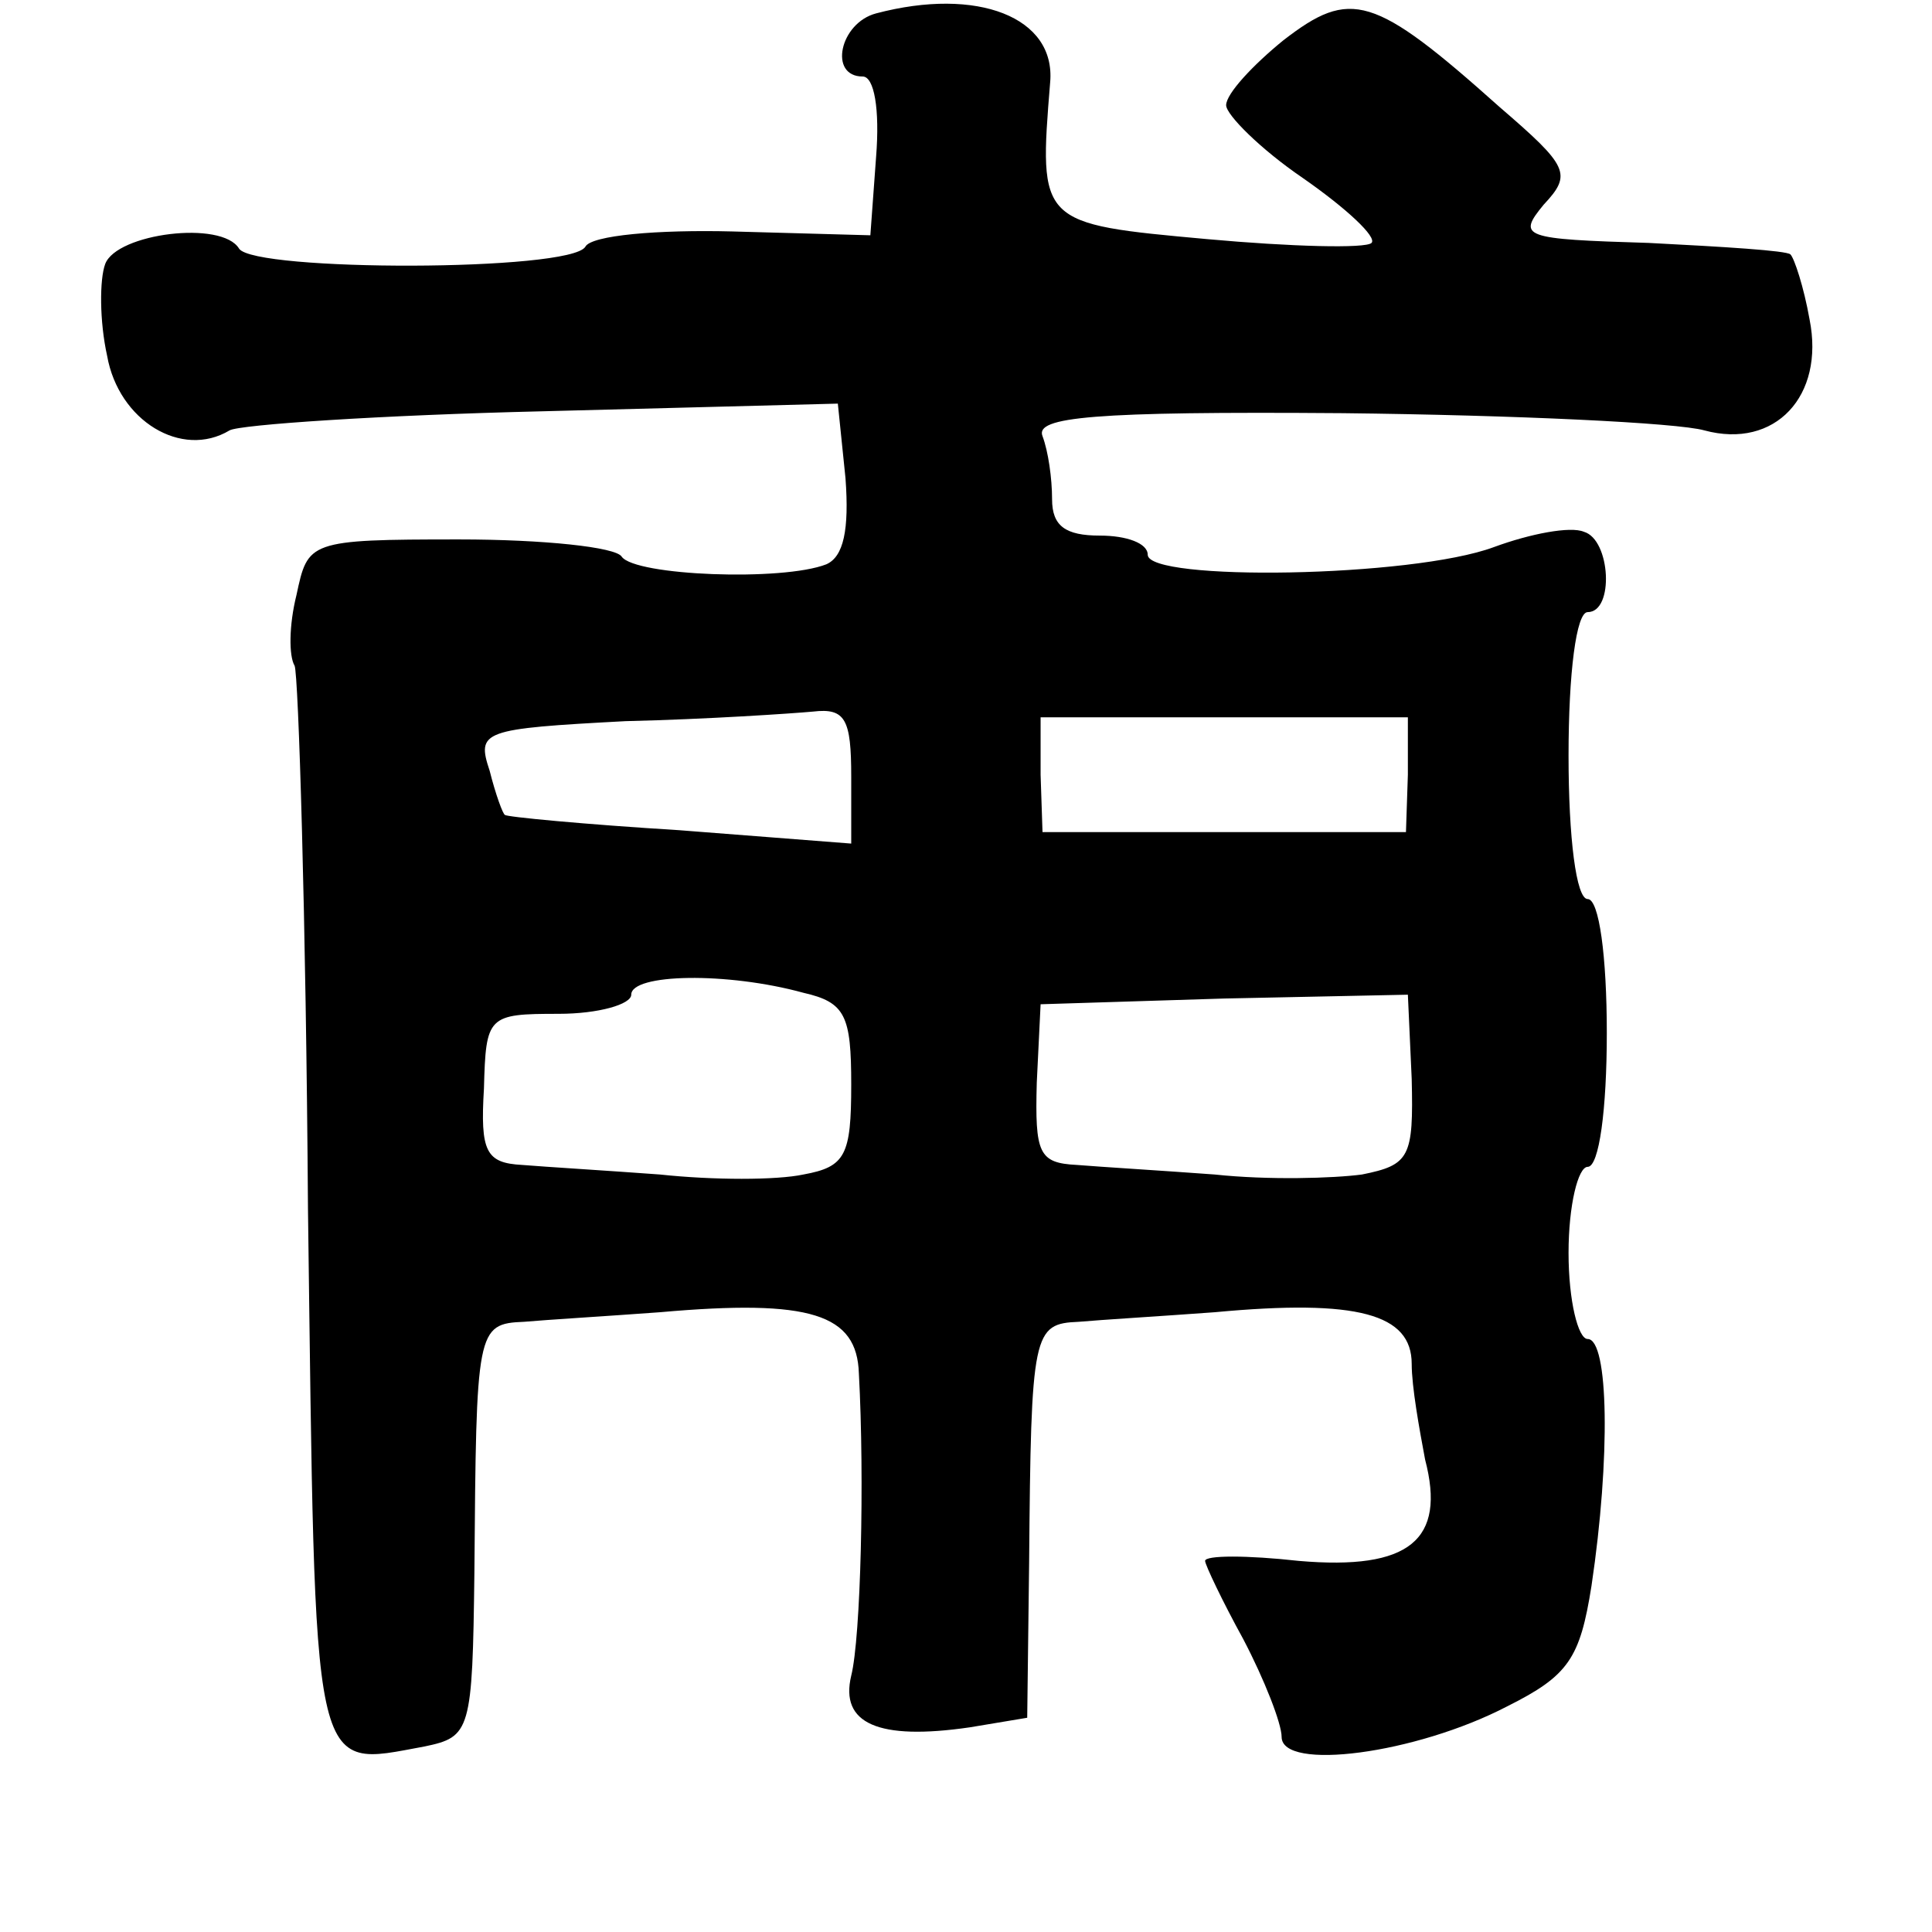 <?xml version="1.0" standalone="no"?>
<!DOCTYPE svg PUBLIC "-//W3C//DTD SVG 20010904//EN"
 "http://www.w3.org/TR/2001/REC-SVG-20010904/DTD/svg10.dtd">
<svg version="1.0" xmlns="http://www.w3.org/2000/svg"
 width="101pt" height="101pt" viewBox="0 0 101 101"
 preserveAspectRatio="xMidYMid meet">
<g transform="translate(0,101) scale(0.1,-0.1)"
fill="#000000" stroke="none">
<path d="M458 1003 c-19 -5 -25 -33 -7 -33 6 0 9 -17 7 -42 l-3 -41 -72 2
c-39 1 -74 -2 -77 -8 -8 -13 -173 -13 -181 -1 -9 15 -64 8 -70 -8 -3 -8 -3
-30 1 -48 6 -34 39 -54 64 -39 5 3 79 8 164 10 l154 4 4 -39 c2 -27 -1 -41
-10 -45 -23 -9 -100 -6 -107 4 -3 5 -41 9 -85 9 -79 0 -79 -1 -85 -29 -4 -16
-4 -32 -1 -37 2 -4 6 -132 7 -284 4 -302 1 -292 61 -281 24 5 25 8 26 91 1
127 1 130 26 131 11 1 44 3 71 5 79 7 103 -1 104 -32 3 -55 1 -138 -4 -158 -6
-25 14 -34 62 -27 l30 5 1 81 c1 121 2 125 26 126 11 1 44 3 71 5 75 7 103 -1
103 -27 0 -12 4 -34 7 -50 11 -42 -8 -58 -66 -53 -27 3 -49 3 -49 0 0 -2 9
-21 20 -41 11 -21 20 -44 20 -51 0 -18 70 -9 118 16 32 16 38 25 44 63 10 67
9 129 -2 129 -5 0 -10 20 -10 45 0 25 5 45 10 45 6 0 10 30 10 70 0 40 -4 70
-10 70 -6 0 -10 32 -10 75 0 43 4 75 10 75 14 0 12 38 -2 42 -7 3 -28 -1 -47
-8 -43 -16 -181 -18 -181 -4 0 6 -11 10 -25 10 -18 0 -25 5 -25 19 0 11 -2 25
-5 33 -4 10 26 13 157 12 90 -1 175 -5 189 -9 37 -10 63 18 55 58 -3 17 -8 32
-10 34 -2 2 -35 4 -74 6 -66 2 -69 3 -55 20 15 16 13 20 -23 51 -66 59 -78 62
-113 35 -16 -13 -30 -28 -30 -34 0 -5 18 -23 40 -38 23 -16 39 -31 36 -34 -3
-3 -42 -2 -86 2 -88 8 -88 8 -82 82 3 34 -38 50 -91 36z m-13 -399 l0 -35 -90
7 c-49 3 -91 7 -91 8 -1 0 -5 11 -8 23 -7 21 -4 22 71 26 43 1 87 4 98 5 17 2
20 -4 20 -34z m291 1 l-1 -30 -95 0 -95 0 -1 30 0 30 96 0 96 0 0 -30z m-316
-114 c22 -5 25 -12 25 -48 0 -37 -3 -43 -25 -47 -14 -3 -47 -3 -75 0 -27 2
-60 4 -72 5 -19 1 -22 7 -20 40 1 38 2 39 39 39 21 0 38 5 38 10 0 11 50 12
90 1z m318 -45 c1 -41 -1 -45 -26 -50 -15 -2 -49 -3 -77 0 -27 2 -60 4 -72 5
-20 1 -22 6 -21 43 l2 41 96 3 96 2 2 -44z"/>
</g>
</svg>

